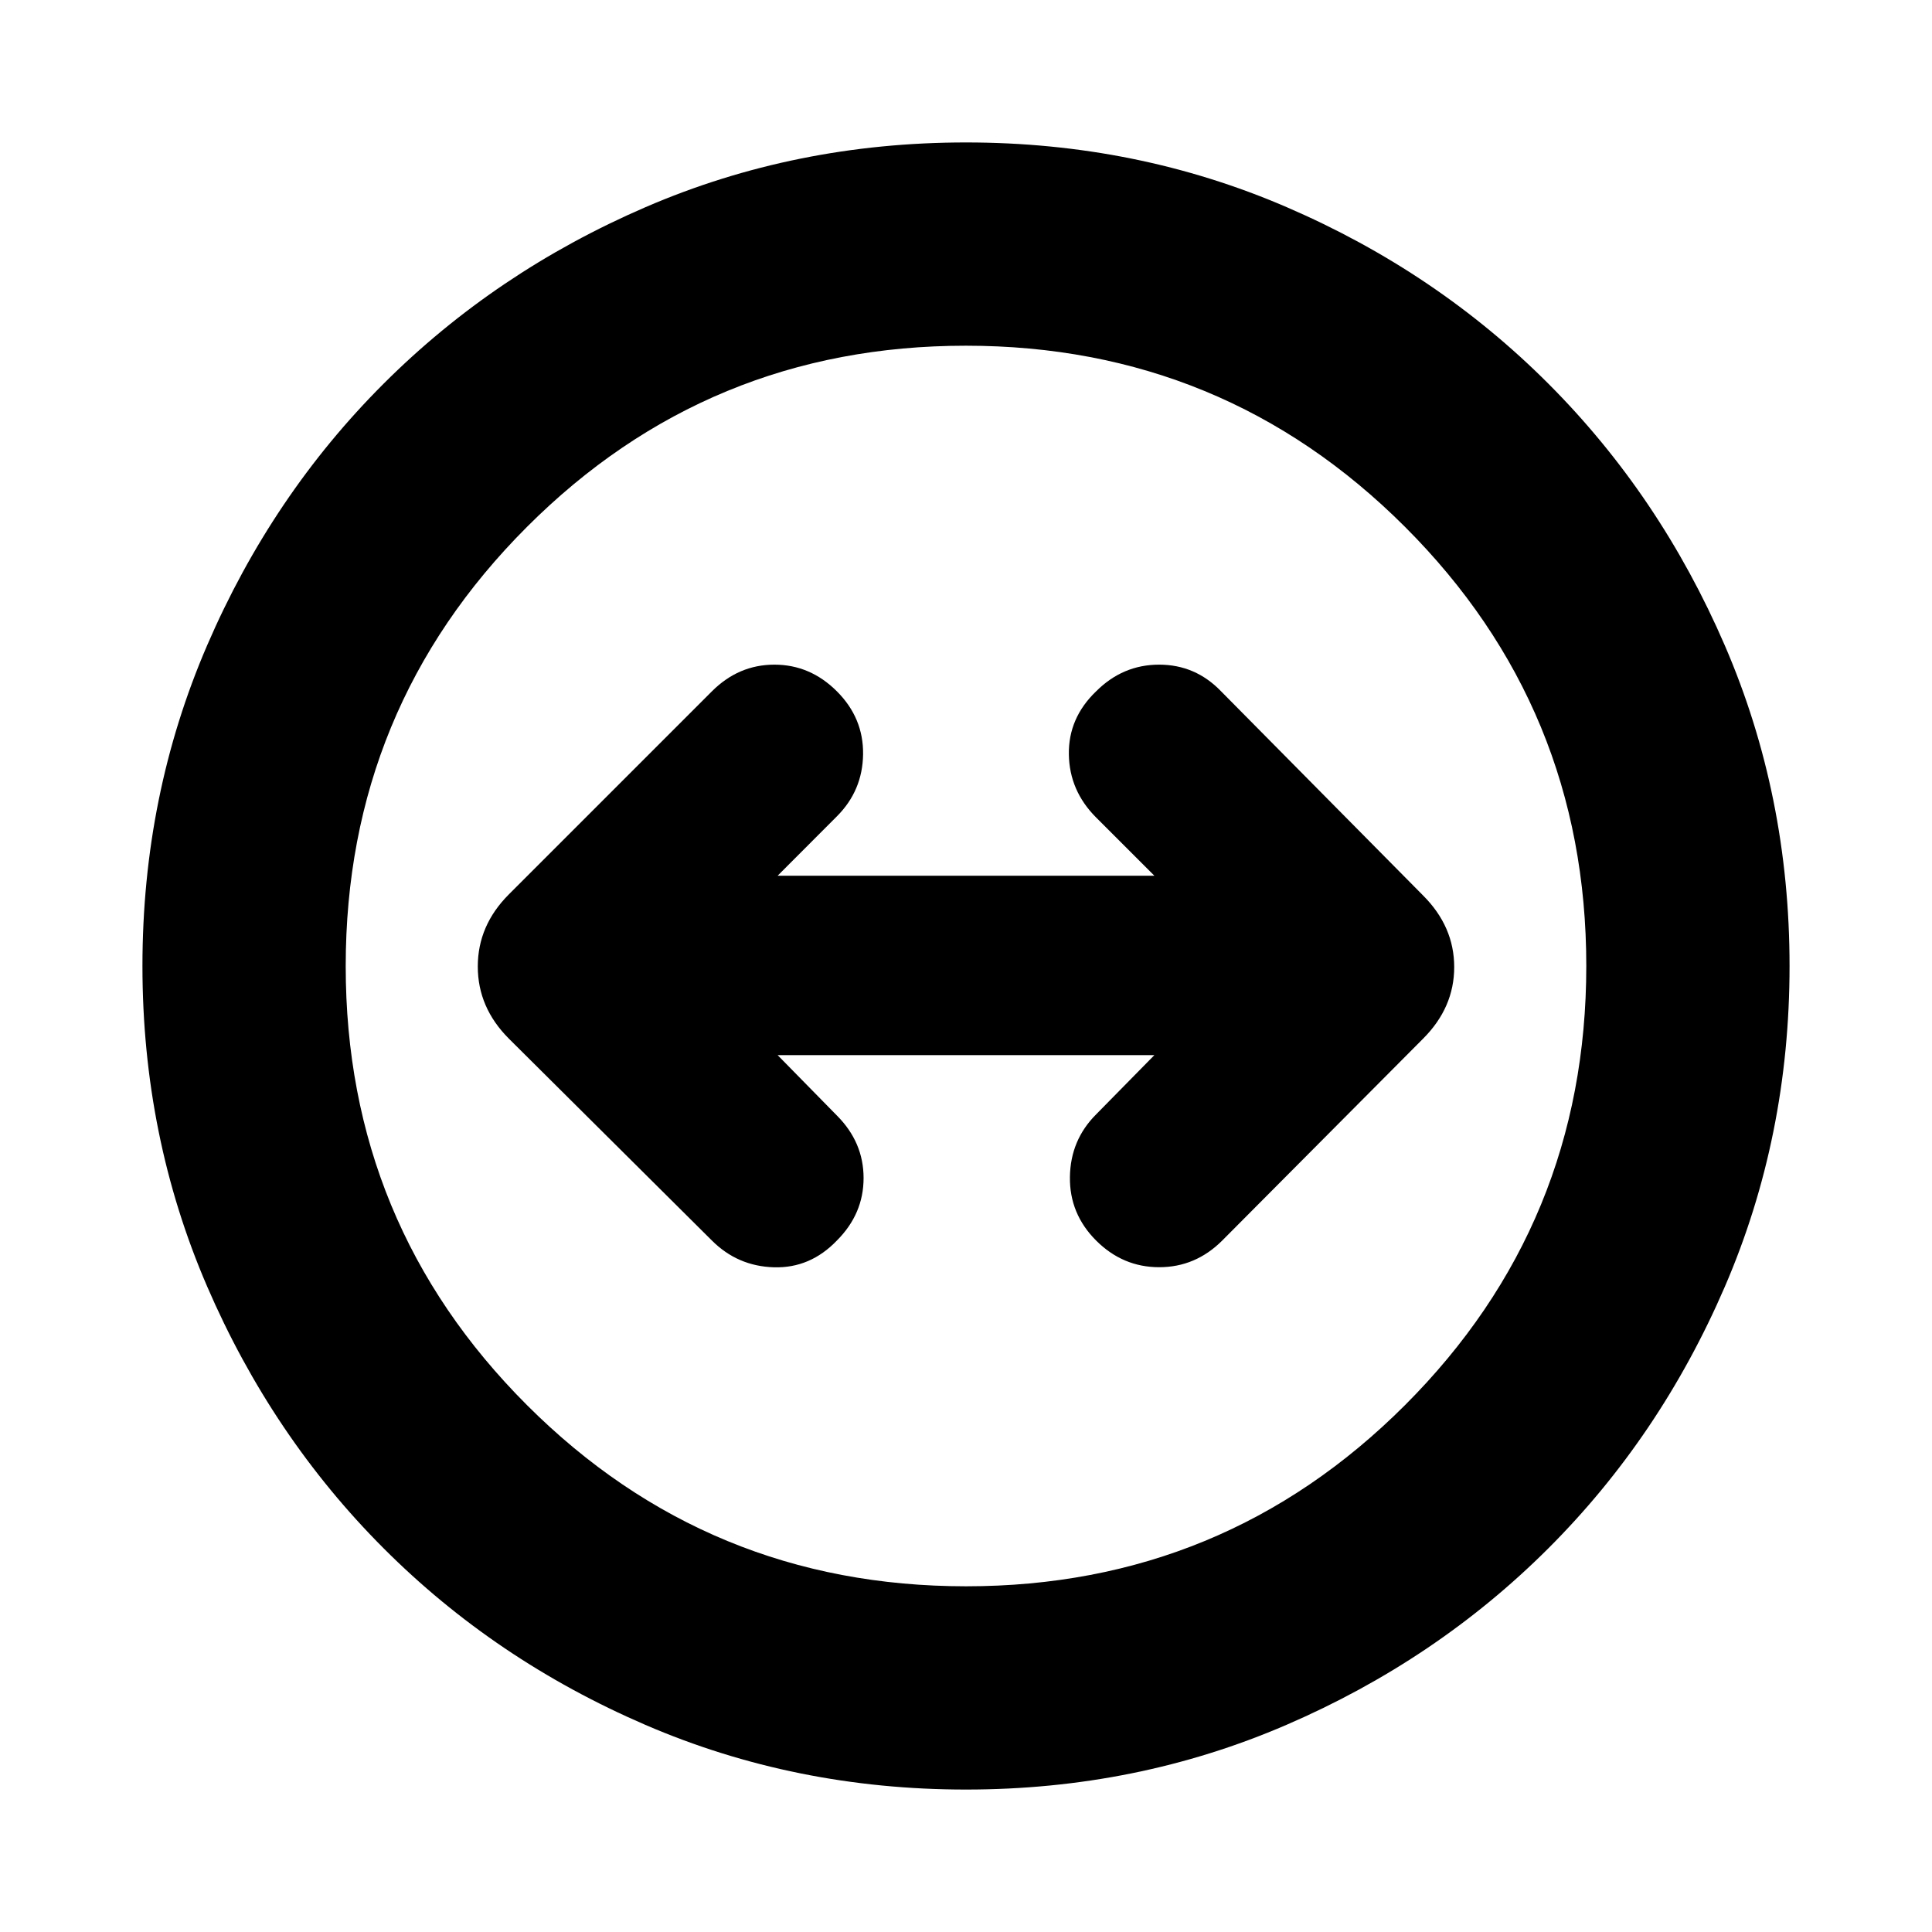 <svg xmlns="http://www.w3.org/2000/svg" height="24" viewBox="0 -960 960 960" width="24"><path d="M480-70.78q-84.86 0-159.41-32.18-74.55-32.17-130.02-87.74-55.46-55.56-87.63-130.04Q70.78-395.22 70.78-480q0-84.86 32.18-159.41 32.17-74.55 87.74-130.02 55.56-55.46 130.04-87.63 74.48-32.16 159.26-32.16 84.86 0 159.41 32.18 74.55 32.17 130.02 87.74 55.46 55.56 87.63 130.04 32.16 74.48 32.16 159.26 0 84.86-32.18 159.41-32.17 74.55-87.74 130.02-55.56 55.46-130.04 87.63Q564.78-70.78 480-70.78Zm.06-101q128.11 0 218.14-90.08 90.02-90.08 90.02-218.2 0-128.11-90.08-218.14-90.08-90.02-218.2-90.02-128.11 0-218.14 90.08-90.02 90.08-90.02 218.2 0 128.11 90.08 218.14 90.08 90.02 218.2 90.02ZM480-480Zm-64.15 136.41q13.26-13.26 13.26-31.05t-13.26-31.06l-29.46-30.02h187.22l-28.96 29.46q-12.76 12.76-13.01 31.09-.25 18.32 13.01 31.58 13.26 13.26 31.34 13.26t31.34-13.26l99.8-100.3q15.46-15.46 15.46-35.58 0-20.12-15.46-35.57L606.76-616.48q-12.76-13.26-30.8-13.26-18.05 0-31.31 13.26-13.82 13.26-13.54 31.34.28 18.07 13.54 31.34l28.96 28.95H386.39l29.46-29.52q12.76-12.76 13.01-30.8.25-18.05-13.01-31.31-13.26-13.26-31.06-13.26-17.79 0-31.05 13.26L252.87-515.61q-15.46 15.46-15.46 35.86t15.46 35.86l100.87 100.3q12.76 12.76 30.8 13.3 18.05.53 31.31-13.3Z"/></svg>